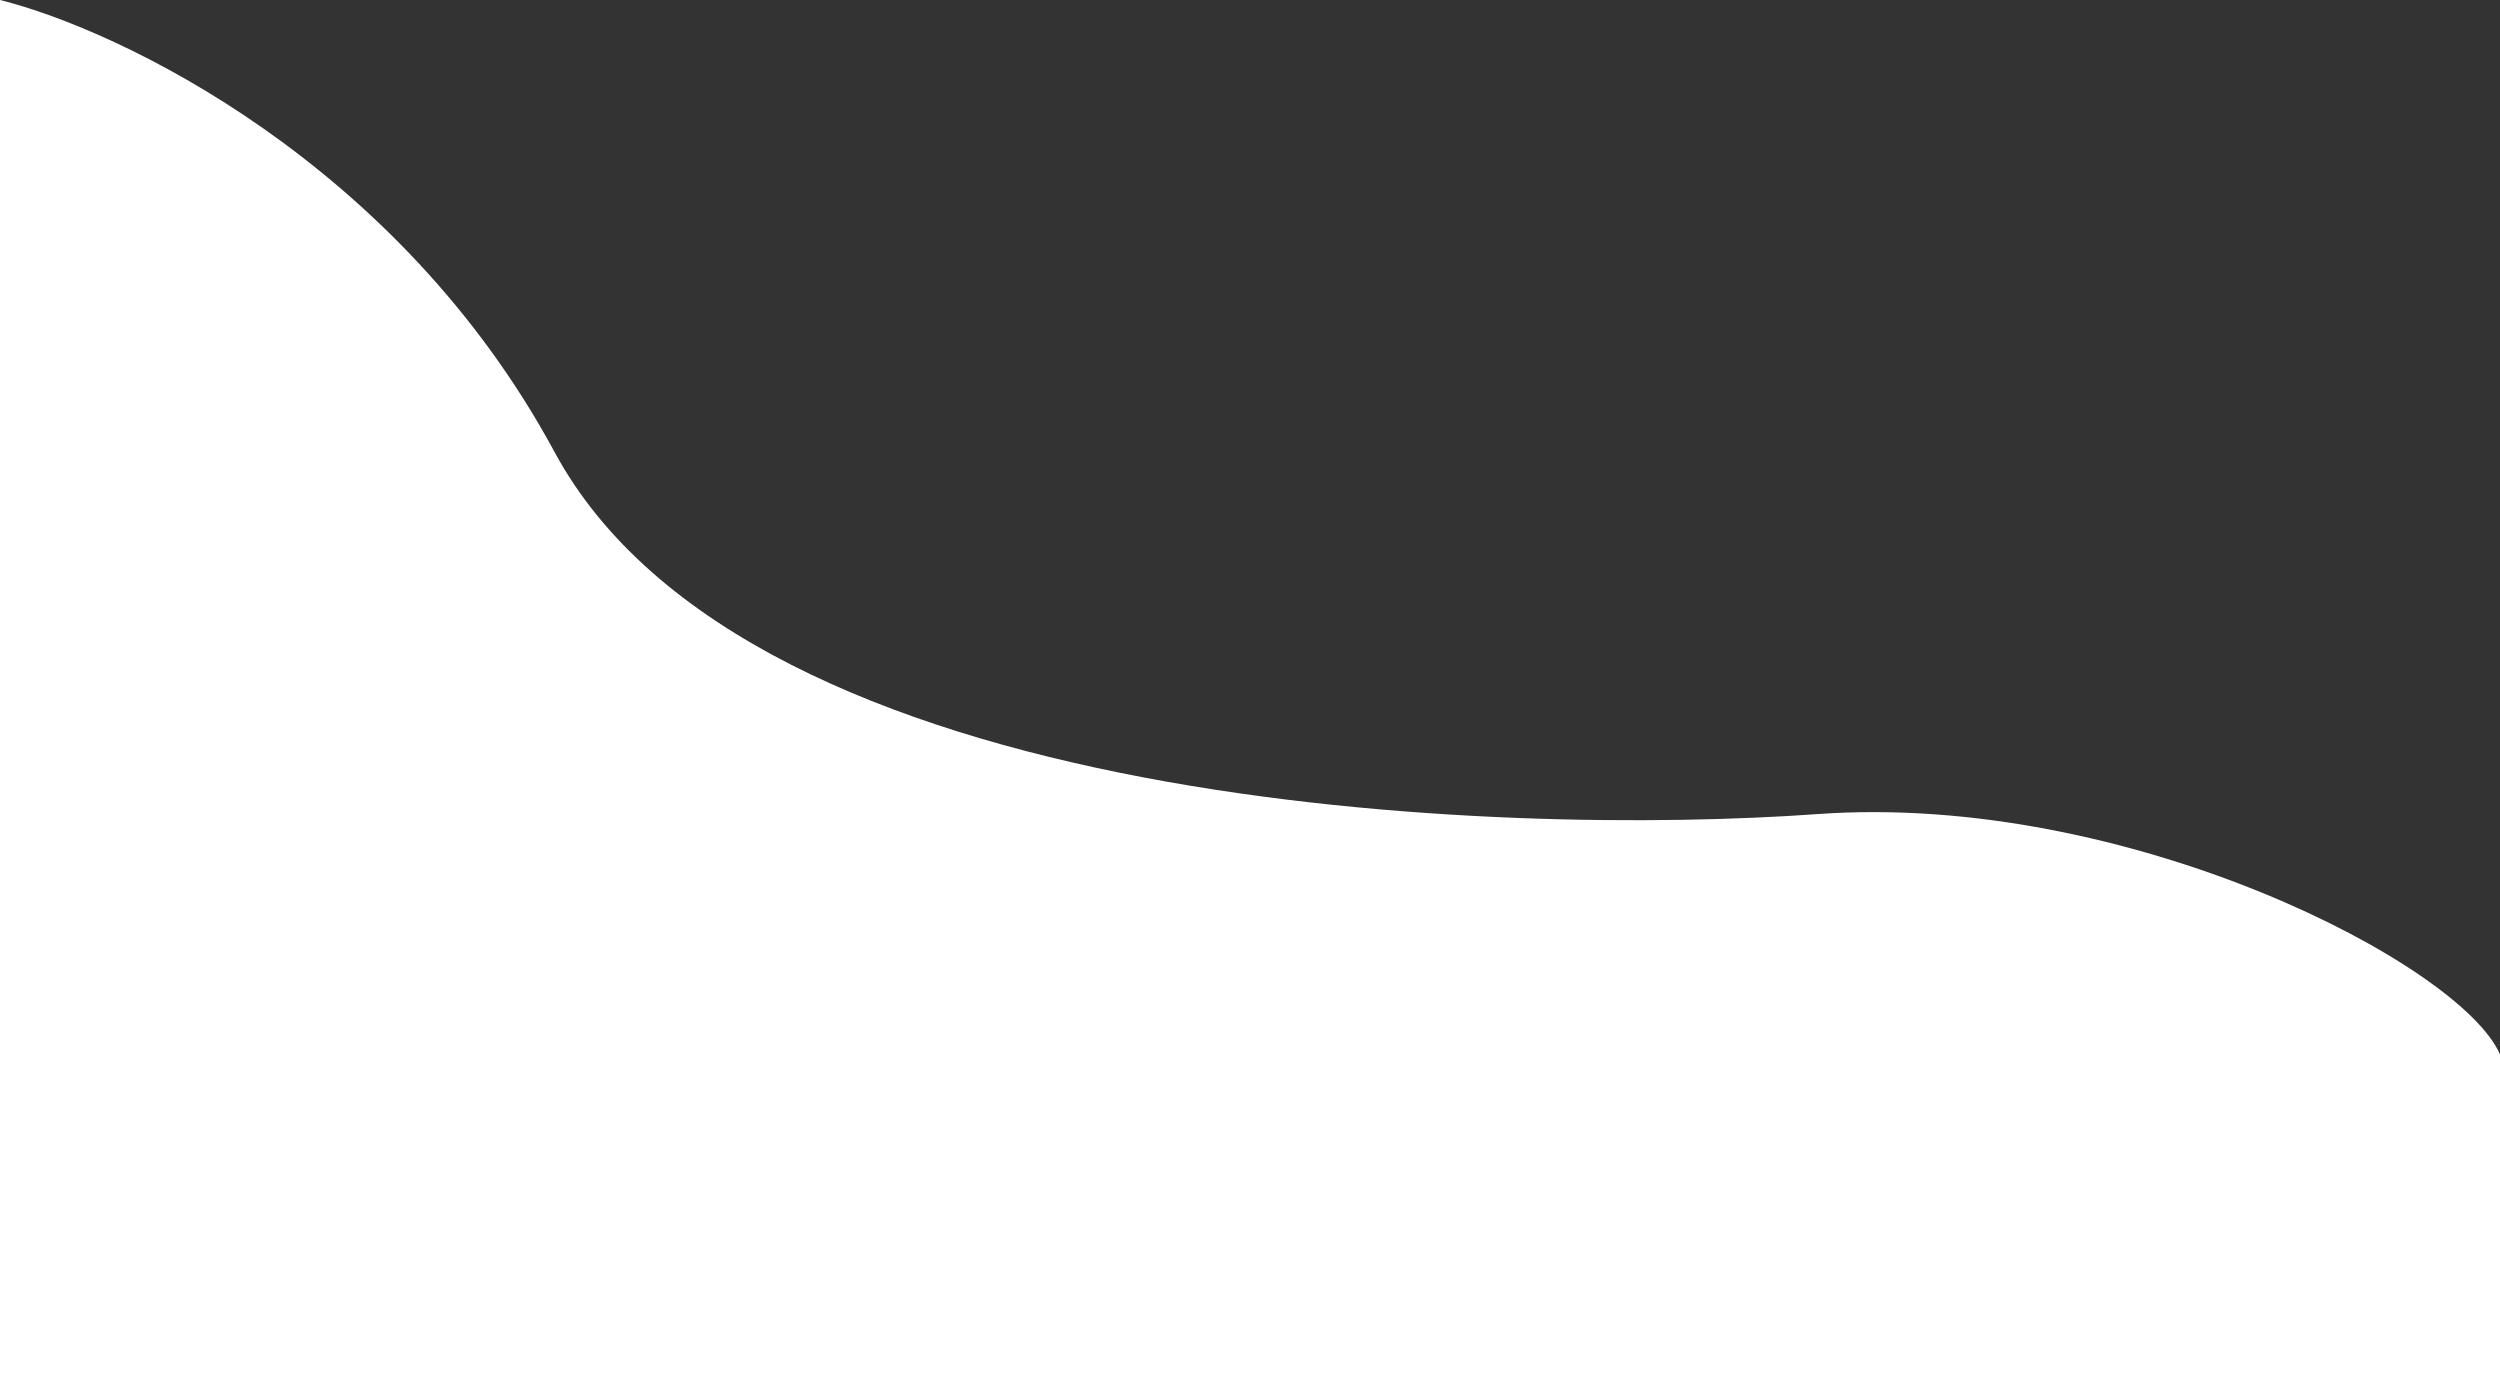 <svg width="390" height="218" viewBox="0 0 390 218" fill="none" xmlns="http://www.w3.org/2000/svg">
<rect x="0" y="0" width="390" height="218" fill="#333333" stroke="none"/>
<path d="M0 218V0C18.667 4.667 62.1 25.3 86.5 70.5C117 127 235 130.5 283.5 127C332 123.5 384 150.5 390 164.5V218H0Z" fill="white"/>
</svg>
